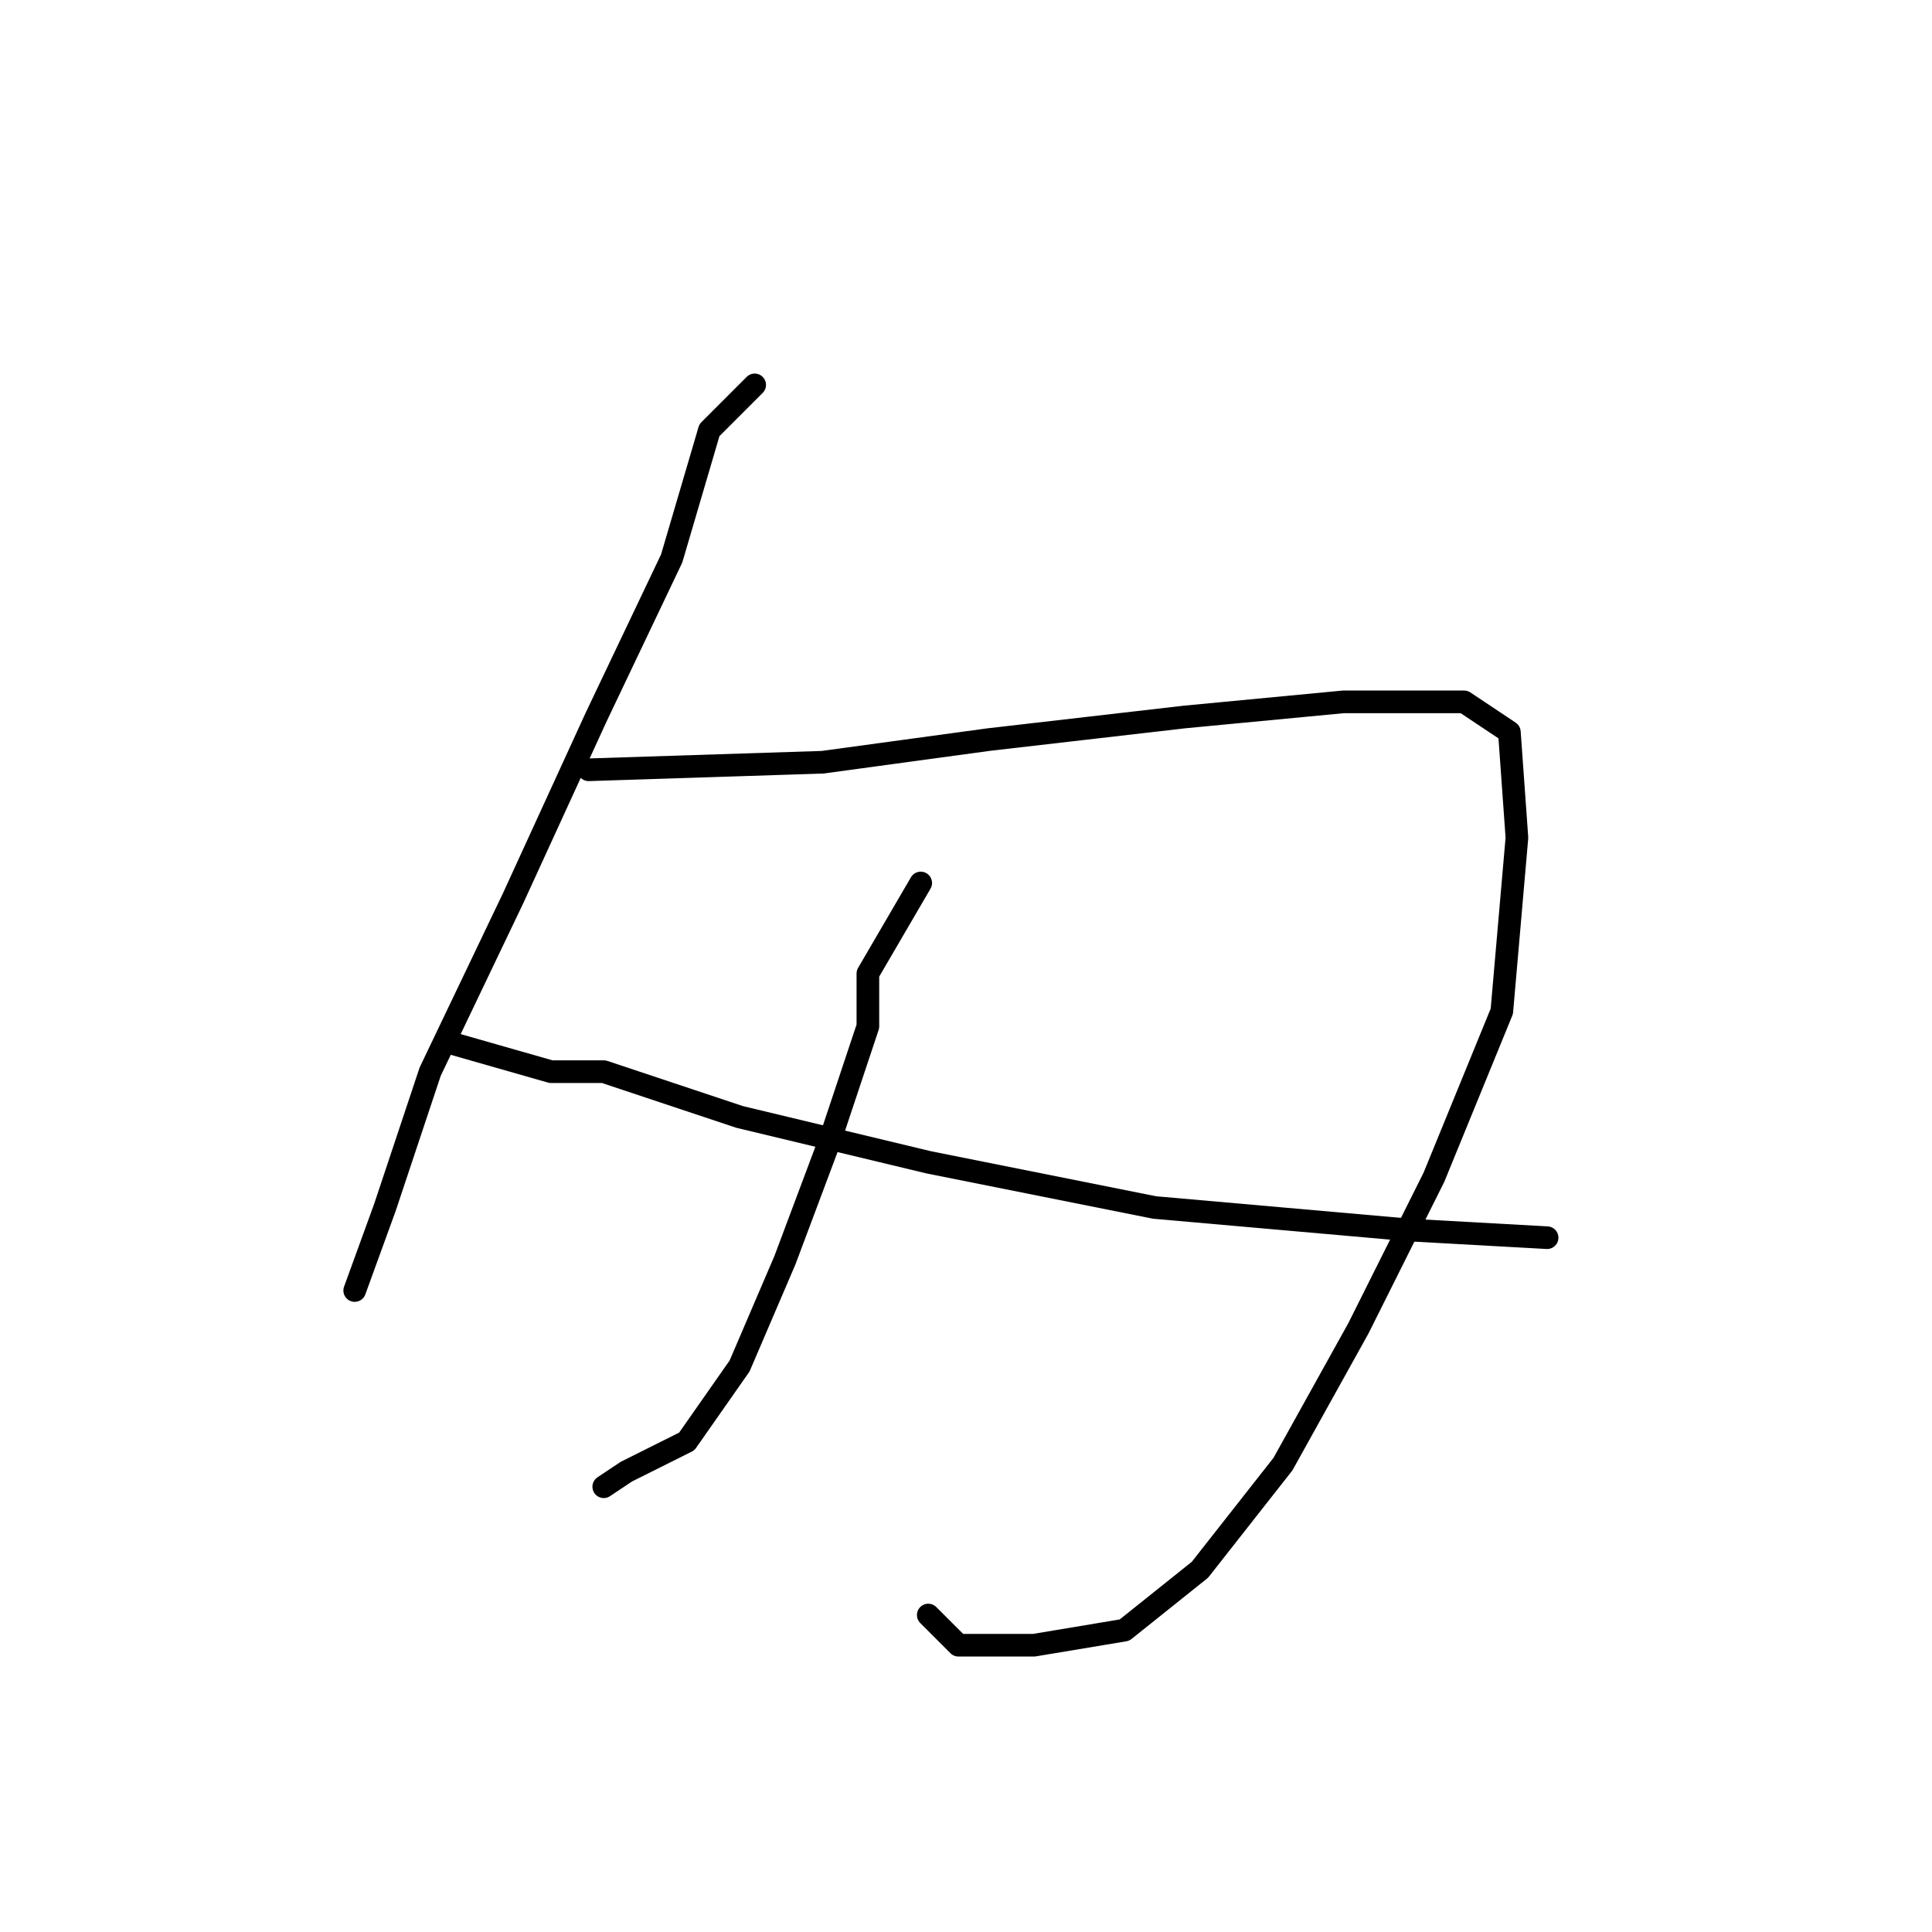 <?xml version="1.0" standalone="no"?>
    <svg width="256" height="256" xmlns="http://www.w3.org/2000/svg" version="1.1">
    <polyline stroke="black" stroke-width="3" stroke-linecap="round" fill="transparent" stroke-linejoin="round" points="100 51 94 57 89 74 79 95 68 119 57 142 51 160 47 171 47 171 " />
        <polyline stroke="black" stroke-width="3" stroke-linecap="round" fill="transparent" stroke-linejoin="round" points="78 102 109 101 131 98 157 95 178 93 194 93 200 97 201 111 199 134 190 156 180 176 170 194 159 208 149 216 137 218 127 218 123 214 123 214 " />
        <polyline stroke="black" stroke-width="3" stroke-linecap="round" fill="transparent" stroke-linejoin="round" points="122 117 115 129 115 136 110 151 104 167 98 181 91 191 83 195 80 197 80 197 " />
        <polyline stroke="black" stroke-width="3" stroke-linecap="round" fill="transparent" stroke-linejoin="round" points="59 138 73 142 80 142 98 148 123 154 153 160 187 163 205 164 205 164 " />
        </svg>